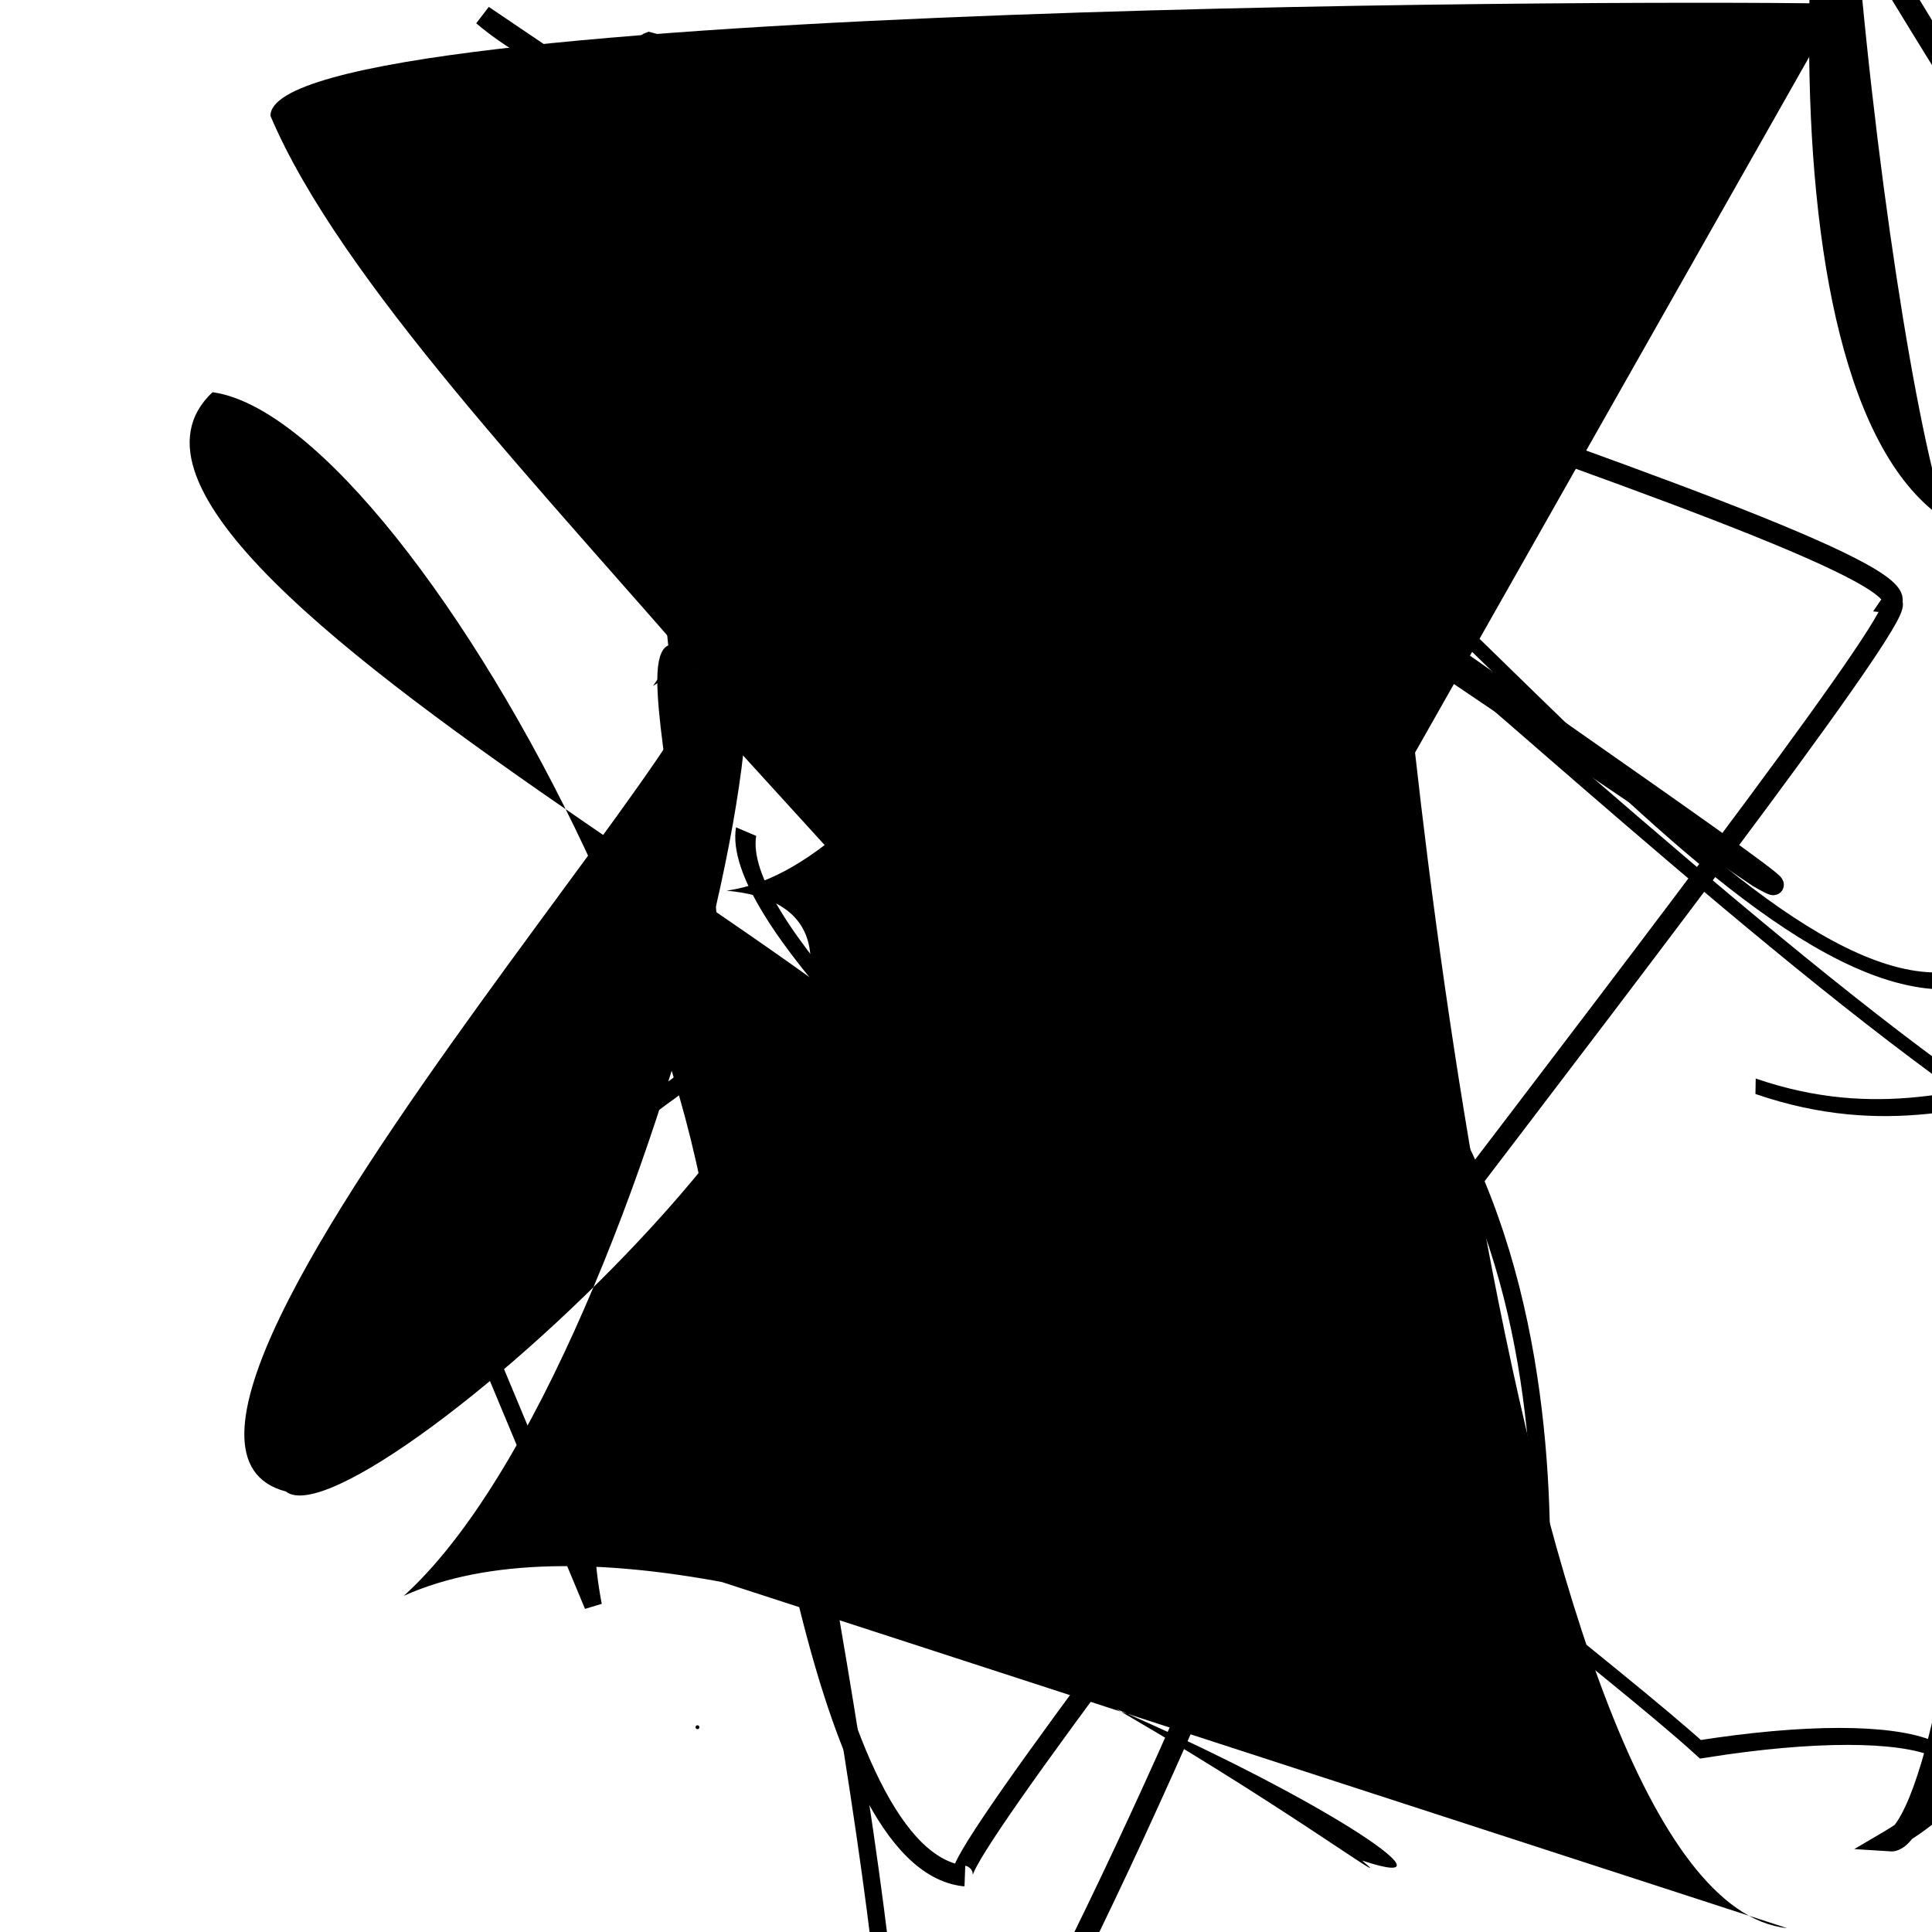 <?xml version="1.0" encoding="UTF-8"?>
<svg xmlns="http://www.w3.org/2000/svg" width="100" height="100" viewBox="0 0 100 100">
<defs>
<linearGradient id="g0" x1="0%" y1="0%" x2="100%" y2="100%">
<stop offset="0.0%" stop-color="hsl(106, 75%, 59%)" />
<stop offset="33.3%" stop-color="hsl(183, 71%, 60%)" />
<stop offset="66.7%" stop-color="hsl(242, 72%, 49%)" />
<stop offset="100.0%" stop-color="hsl(322, 74%, 44%)" />
</linearGradient>
<linearGradient id="g1" x1="0%" y1="0%" x2="100%" y2="100%">
<stop offset="0.0%" stop-color="hsl(290, 83%, 63%)" />
<stop offset="33.3%" stop-color="hsl(2, 82%, 55%)" />
<stop offset="66.7%" stop-color="hsl(86, 72%, 68%)" />
<stop offset="100.0%" stop-color="hsl(83, 65%, 44%)" />
</linearGradient>
<linearGradient id="g2" x1="0%" y1="0%" x2="100%" y2="100%">
<stop offset="0.0%" stop-color="hsl(40, 53%, 69%)" />
<stop offset="33.3%" stop-color="hsl(104, 72%, 65%)" />
<stop offset="66.7%" stop-color="hsl(144, 86%, 72%)" />
<stop offset="100.0%" stop-color="hsl(151, 70%, 62%)" />
</linearGradient>
</defs>

<path d="M 92.5 99.8 C 78.2 98.3, 72.1 31.2, 72.0 24.5 C 53.2 25.8, 47.1 44.8, 37.6 46.1 C 54.1 47.6, 18.7 80.3, 14.8 77.2 C 2.5 74.0, 47.5 27.0, 33.8 35.5 C 45.4 18.7, 34.4 70.4, 20.9 82.6 C 38.4 74.7, 81.6 100.0, 70.5 96.3 C 74.9 100.0, 43.2 75.8, 29.1 79.2 " fill="hsl(322, 74%, 44%)" fill-opacity="0.76" stroke="none" stroke-width="0.84"   />
<path d="M 95.2 0.2 C 89.0 0.0, 13.9 0.0, 14.0 6.0 C 21.2 23.0, 56.4 50.0, 48.1 59.5 C 60.2 57.0, 0.8 29.9, 11.0 20.3 C 21.8 21.8, 43.5 63.0, 35.3 76.8 C 38.5 77.7, 42.5 77.6, 56.9 67.8 " fill="hsl(83, 65%, 44%)" fill-opacity="0.42" stroke="none" stroke-width="1.05"   />
<path d="M 50.0 15.5 C 59.6 21.6, 42.3 8.4, 31.6 21.5 C 35.0 18.9, 78.9 64.2, 69.2 65.3 C 79.9 47.5, 11.8 69.9, 17.0 63.9 Z" fill="none" fill-opacity="0.54" stroke="hsl(322, 74%, 44%)" stroke-width="1.06"  transform="translate(86.4 2.8) rotate(85.1) scale(1.61 0.84)" />
<path d="M 25.0 0.8 C 35.4 9.8, 100.0 28.1, 97.9 31.2 C 100.0 31.4, 47.5 97.2, 49.9 97.1 C 35.2 95.4, 36.4 0.0, 28.9 6.4 C 42.4 5.9, 21.1 8.0, 30.2 6.2 C 20.1 0.0, 48.1 6.1, 33.6 2.2 C 29.8 3.6, 100.0 50.6, 91.0 45.4 Z" fill="none" fill-opacity="0.61" stroke="hsl(2, 82%, 55%)" stroke-width="1.07"   />
<path d="M 61.1 13.1 C 57.9 2.2, 33.0 12.4, 28.7 17.2 C 32.1 0.9, 50.1 5.2, 55.6 11.6 C 67.3 15.5, 18.6 47.7, 29.5 53.7 " fill="hsl(151, 70%, 62%)" fill-opacity="0.61" stroke="none" stroke-width="1.27"  transform="translate(89.1 83.4) rotate(270.5) scale(1.97 0.65)" />
<circle cx="5.6" cy="97.5" r="0.6" fill="hsl(144, 86%, 72%)" fill-opacity="0.75"  transform="translate(66.6 14.5) rotate(64.7) scale(1.77 1.21)" />
<circle cx="36.1" cy="89.4" r="0.1" fill="hsl(106, 75%, 59%)" fill-opacity="0.62"   />
<path d="M 66.2 33.5 C 80.8 27.8, 79.5 5.5, 93.7 16.7 C 92.1 36.6, 21.0 7.4, 13.1 13.9 C 21.8 0.0, 60.2 28.6, 71.8 16.6 C 73.2 0.7, 100.0 80.0, 95.4 84.0 C 100.0 69.6, 93.1 72.7, 83.8 85.9 C 71.6 82.7, 14.5 77.1, 10.7 63.2 " fill="none" fill-opacity="0.85" stroke="hsl(40, 53%, 69%)" stroke-width="1.26"  transform="translate(50.2 6.9) rotate(32.8) scale(0.92 0.58)" />
<path d="M 51.5 54.3 C 36.4 37.7, 100.0 70.7, 93.6 85.5 C 85.6 91.4, 42.1 86.1, 47.8 80.2 C 30.3 95.2, 63.3 20.6, 68.9 16.9 " fill="none" fill-opacity="0.72" stroke="hsl(104, 72%, 65%)" stroke-width="1.12"  transform="translate(22.0 16.7) rotate(310.4) scale(1.03 1.54)" />
<path d="M 23.9 66.8 C 35.0 50.8, 72.2 37.3, 66.3 41.4 C 61.1 60.4, 45.1 81.9, 40.4 72.9 C 34.2 73.0, 28.9 73.7, 30.7 83.1 Z" fill="none" fill-opacity="0.96" stroke="hsl(40, 53%, 69%)" stroke-width="0.91"   />
<path d="M 63.7 9.6 C 51.7 6.7, 28.8 36.9, 20.0 38.9 C 38.6 30.8, 93.3 24.4, 92.1 30.6 C 95.2 29.3, 67.4 64.2, 70.2 52.7 C 87.6 57.1, 92.7 22.7, 79.1 19.6 C 59.5 25.0, 98.7 16.9, 92.6 17.6 C 98.3 3.4, 67.1 81.3, 52.8 80.7 Z" fill="hsl(40, 53%, 69%)" fill-opacity="0.46" stroke="none" stroke-width="0.83"  transform="translate(57.9 17.3) rotate(277.1) scale(1.12 1.90)" />
<rect x="32.6" y="15.2" width="45.1" height="32.3" rx="19.4" fill="none" fill-opacity="0.50"   transform="translate(50.5 48.2) rotate(238.5) scale(1.52 0.64)" />
<circle cx="52.6" cy="75.0" r="1.4" fill="hsl(322, 74%, 44%)" fill-opacity="0.87"   />
</svg>
